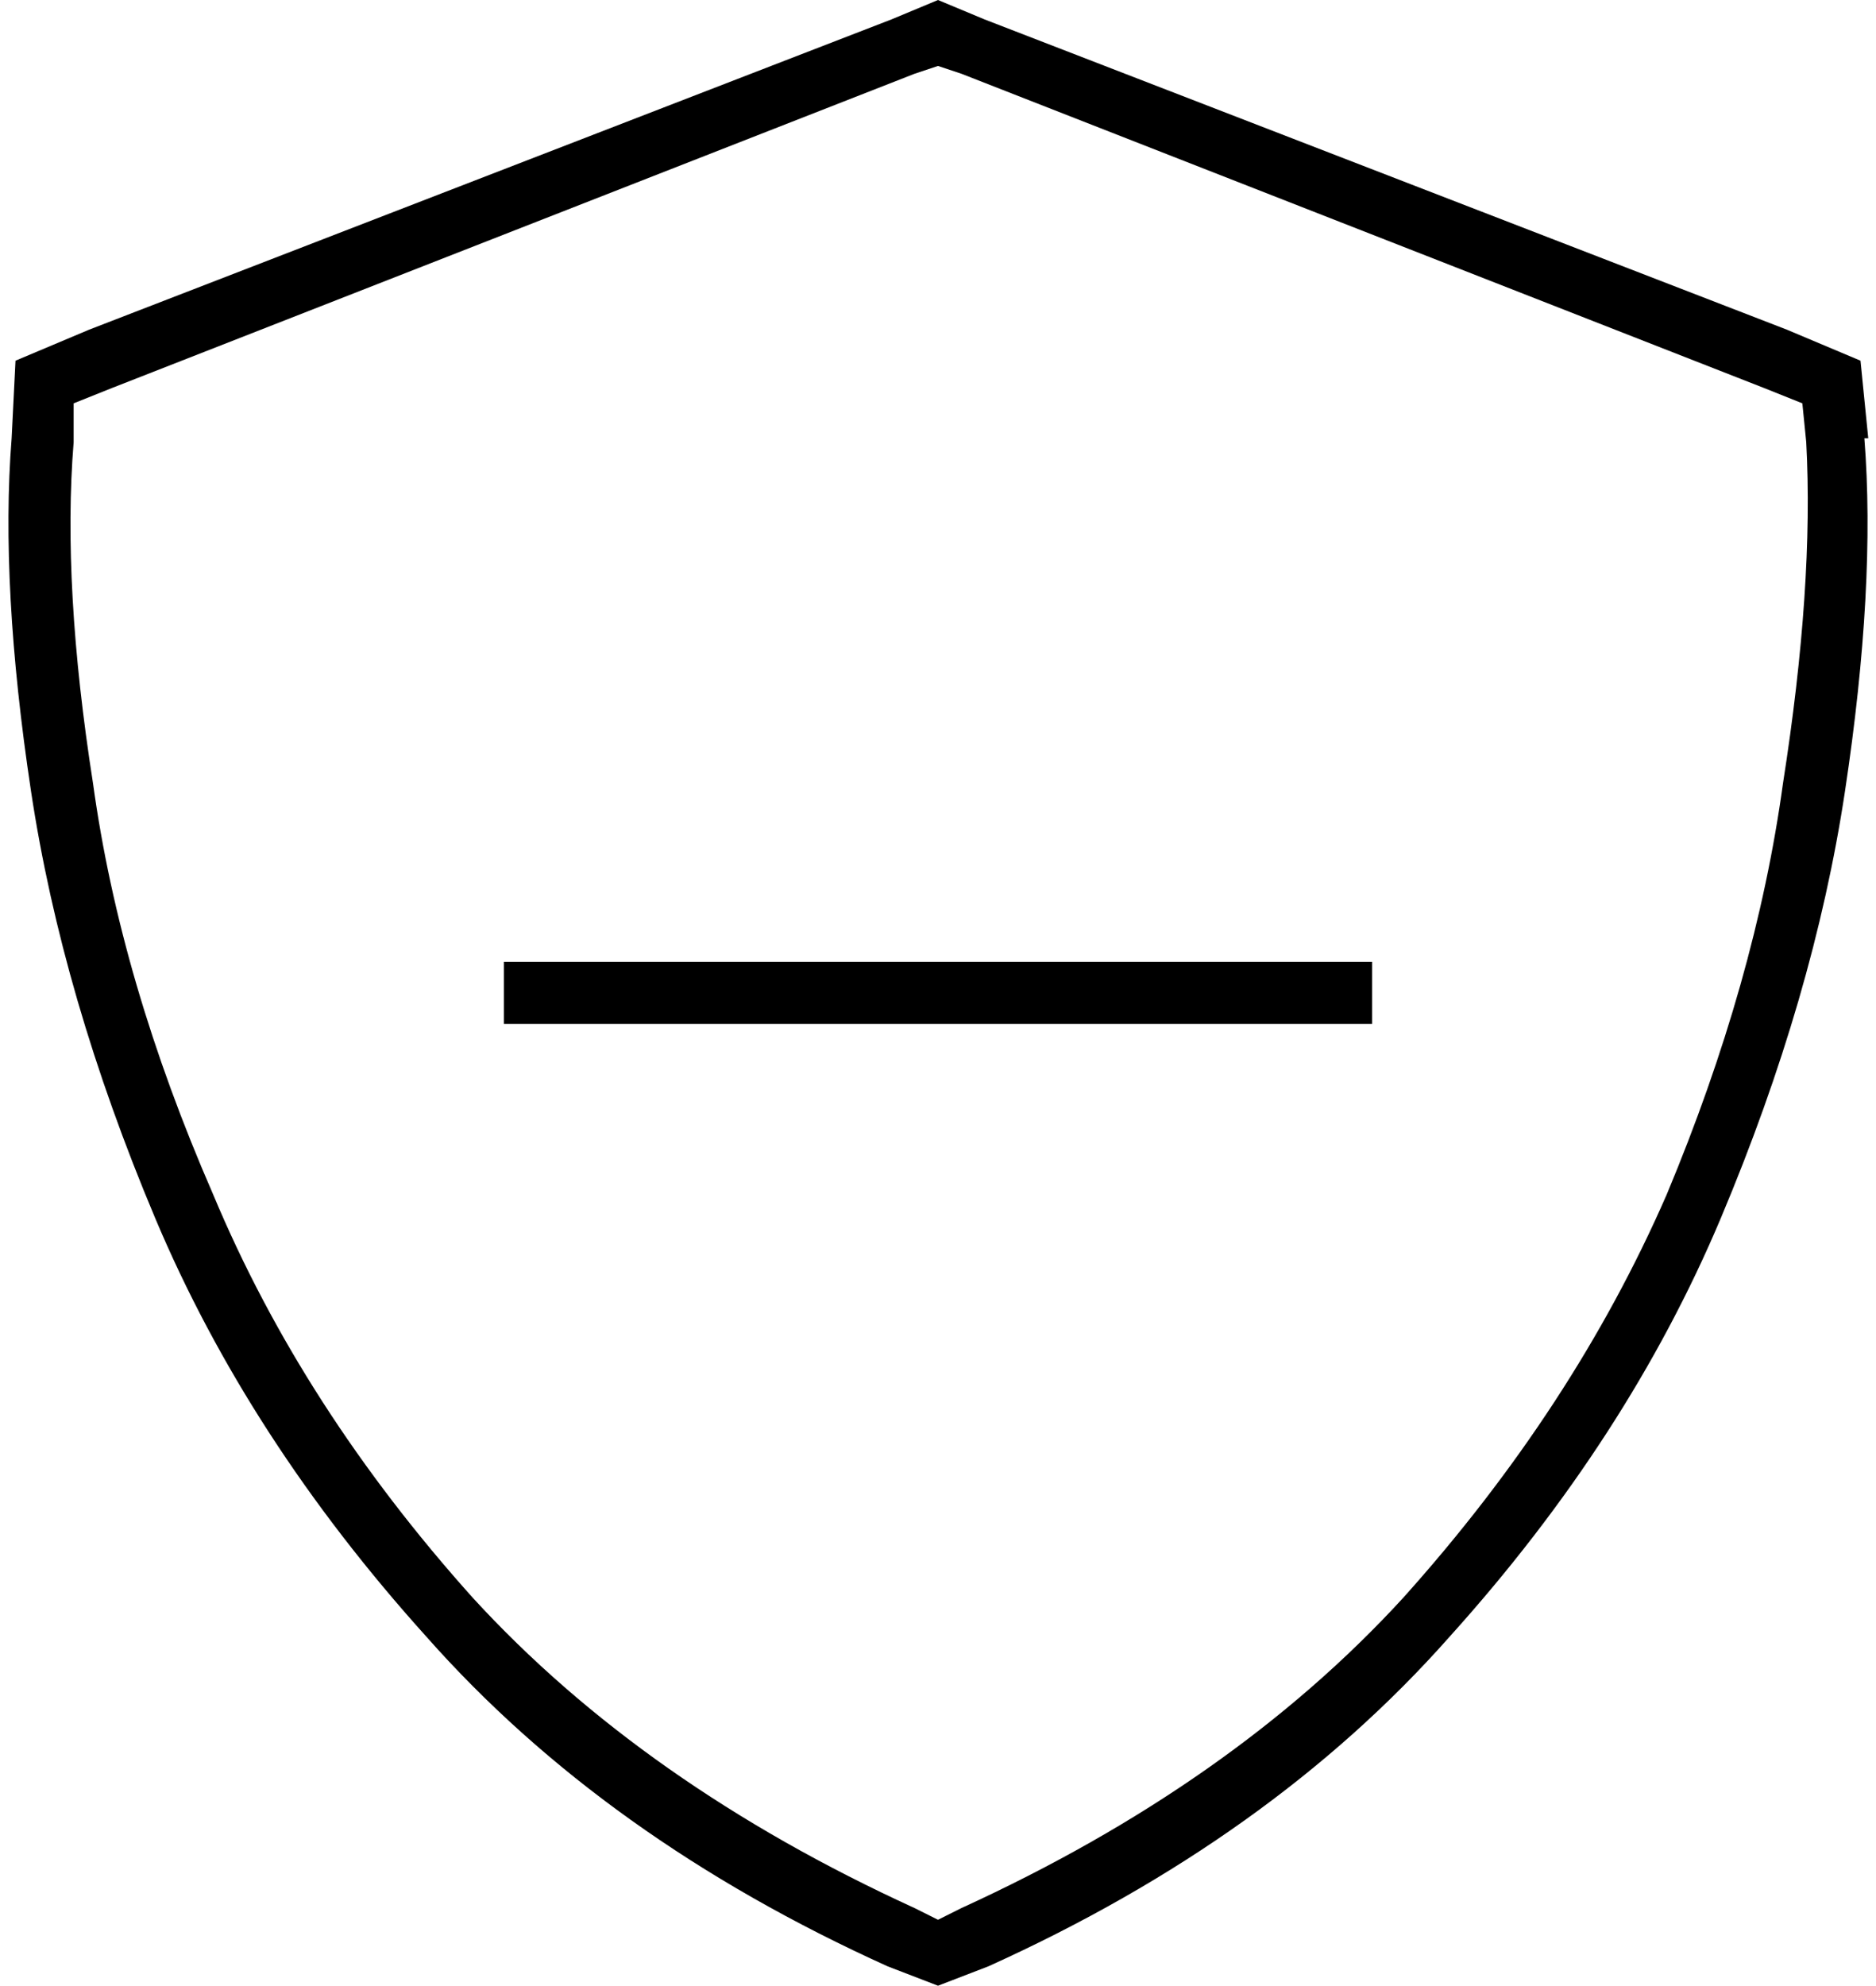 <svg xmlns="http://www.w3.org/2000/svg" viewBox="0 0 484 512">
  <path d="M 236 19 L 242 17 L 236 19 L 242 17 L 248 19 L 248 19 L 455 100 L 455 100 L 465 104 L 465 104 L 466 114 L 466 114 Q 468 151 460 202 Q 453 253 430 308 Q 406 363 362 412 Q 318 460 248 492 L 242 495 L 242 495 L 236 492 L 236 492 Q 166 460 122 412 Q 78 363 55 308 Q 31 253 24 202 Q 16 151 19 114 L 19 104 L 19 104 L 29 100 L 29 100 L 236 19 L 236 19 Z M 482 113 L 480 93 L 482 113 L 480 93 L 461 85 L 461 85 L 254 5 L 254 5 L 242 0 L 242 0 L 230 5 L 230 5 L 23 85 L 23 85 L 4 93 L 4 93 L 3 113 L 3 113 Q 0 151 8 204 Q 16 257 40 314 Q 64 371 110 422 Q 156 474 229 507 L 242 512 L 242 512 L 255 507 L 255 507 Q 328 474 374 422 Q 420 371 444 314 Q 468 257 476 204 Q 484 151 481 113 L 482 113 Z M 138 248 L 130 248 L 138 248 L 130 248 L 130 264 L 130 264 L 138 264 L 354 264 L 354 248 L 354 248 L 346 248 L 138 248 Z" />
</svg>